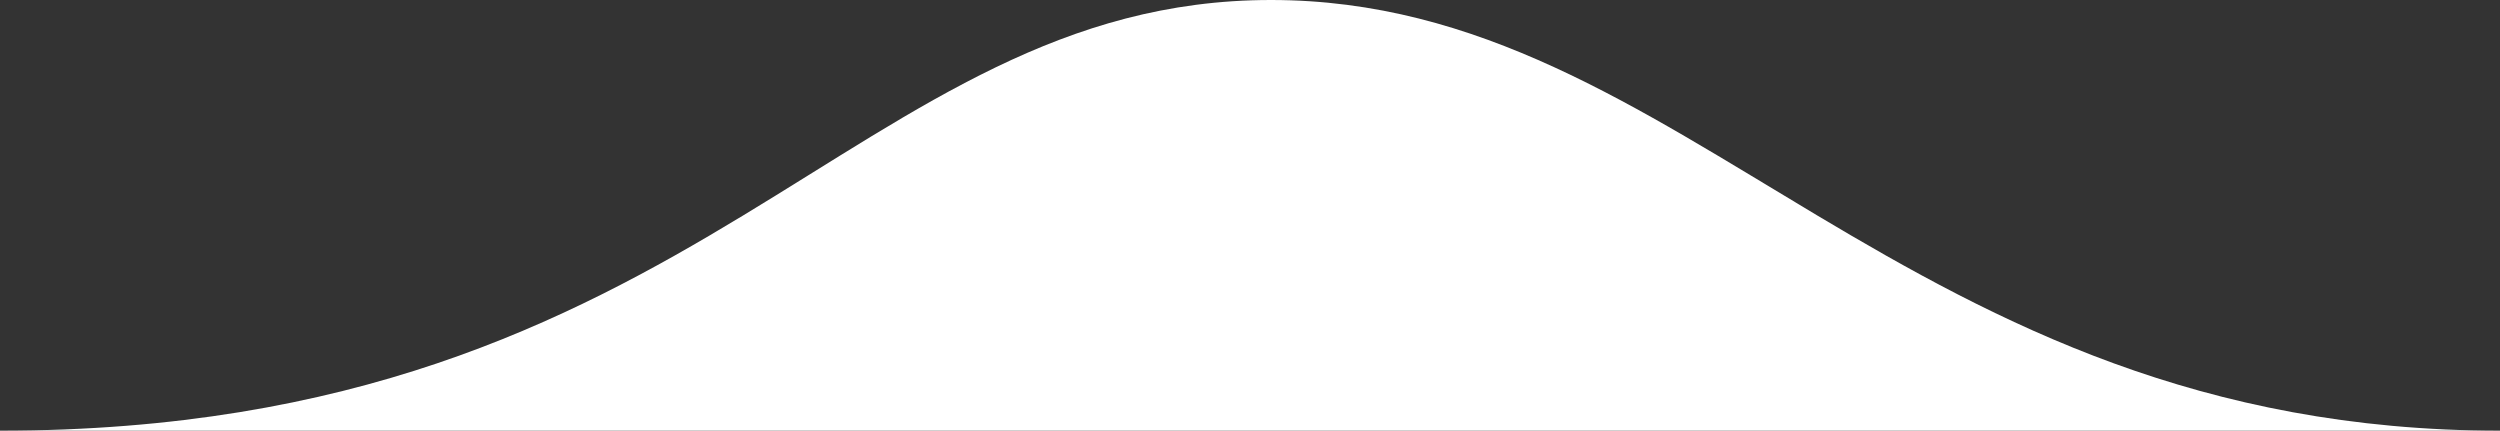 <svg xmlns="http://www.w3.org/2000/svg" viewBox="0 0 238 41"><rect x="0" y="0" width="238" height="41" fill="#333333" stroke="none"/><defs><style>.cls-1{fill:#fff;}</style></defs><title>wave</title><g id="Layer_2" data-name="Layer 2"><g id="man"><g id="water"><path class="cls-1" d="M238,41C181,41,160.62,0,121,0S67,41,0,41"/></g></g></g></svg>